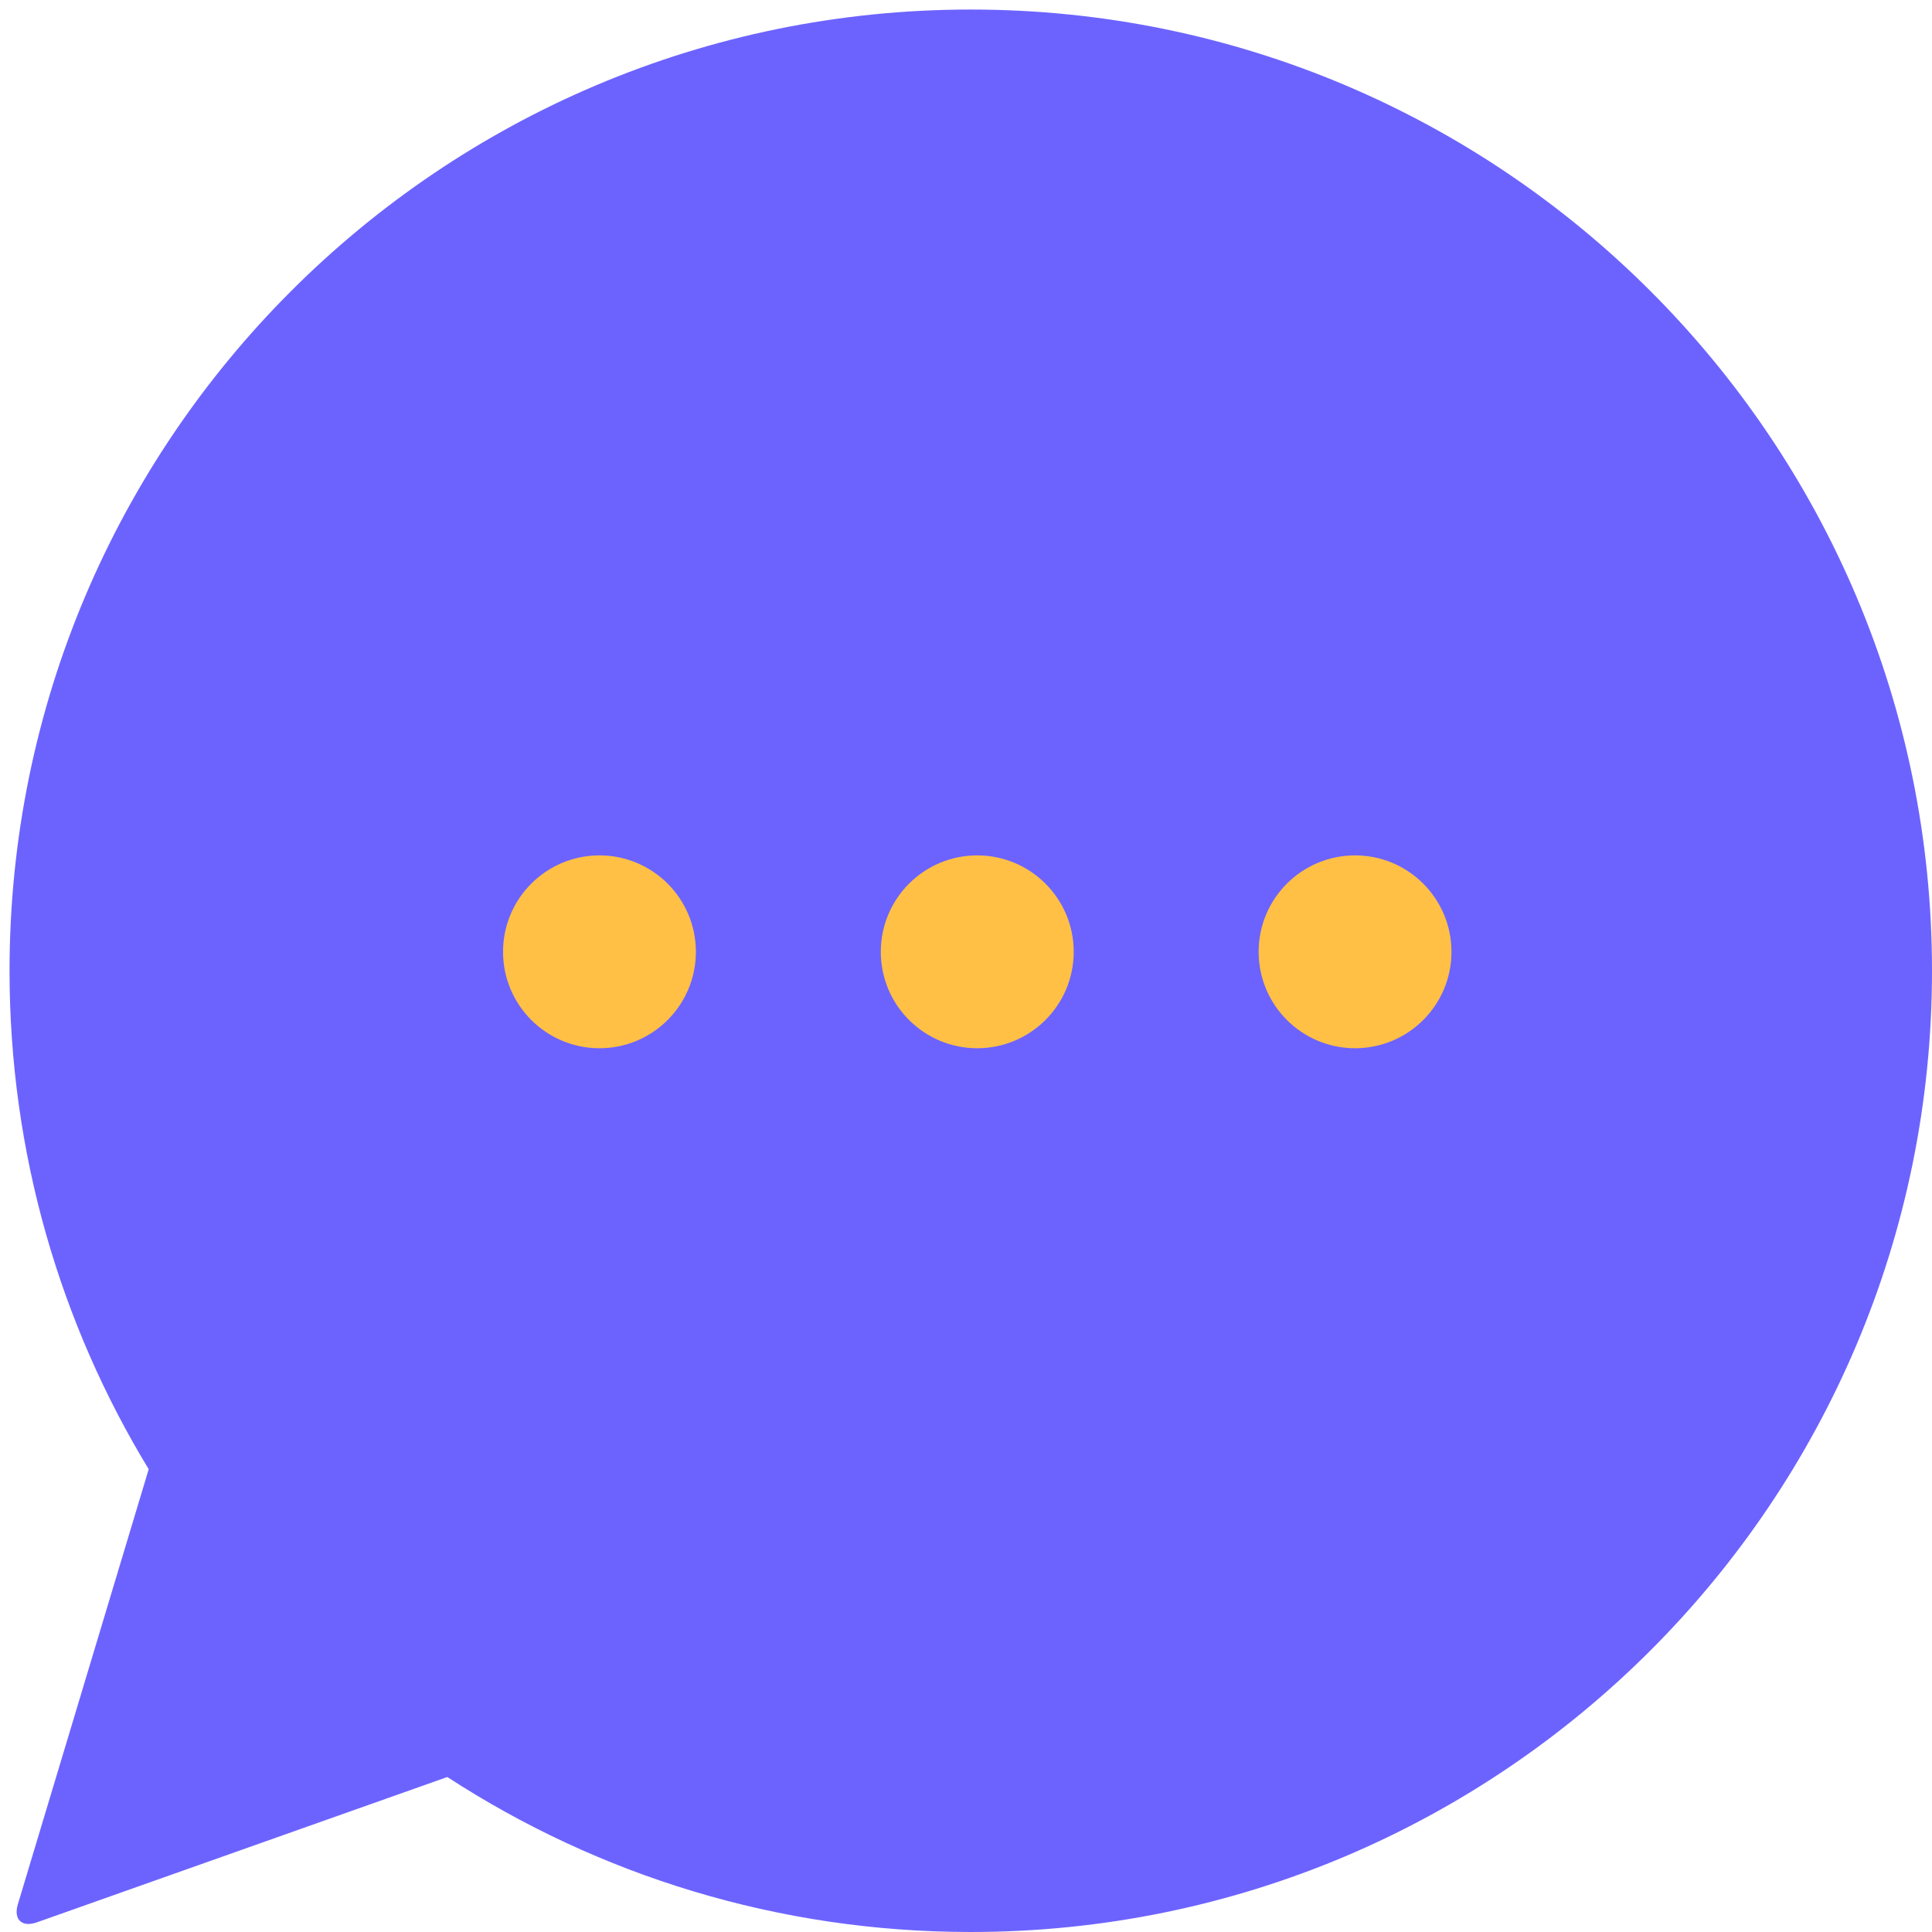 <svg width="32" height="32" viewBox="0 0 32 32" fill="none" xmlns="http://www.w3.org/2000/svg">
<path d="M16.079 0.158C7.286 0.158 0.158 7.286 0.158 16.079C0.158 19.102 1 21.928 2.463 24.335L0.296 31.54C0.22 31.793 0.362 31.928 0.611 31.84L7.409 29.433C9.904 31.056 12.881 32 16.079 32C24.872 32 32 24.872 32 16.079C32 7.286 24.872 0.158 16.079 0.158Z" fill="#6C63FF"/>
<path d="M9.929 17.362C10.811 17.362 11.526 16.647 11.526 15.765C11.526 14.883 10.811 14.168 9.929 14.168C9.047 14.168 8.332 14.883 8.332 15.765C8.332 16.647 9.047 17.362 9.929 17.362Z" fill="#FFC045"/>
<path d="M16.186 17.362C17.068 17.362 17.784 16.647 17.784 15.765C17.784 14.883 17.068 14.168 16.186 14.168C15.304 14.168 14.589 14.883 14.589 15.765C14.589 16.647 15.304 17.362 16.186 17.362Z" fill="#FFC045"/>
<path d="M22.445 17.362C23.326 17.362 24.041 16.647 24.041 15.765C24.041 14.883 23.326 14.168 22.445 14.168C21.562 14.168 20.847 14.883 20.847 15.765C20.847 16.647 21.562 17.362 22.445 17.362Z" fill="#FFC045"/>
</svg>
